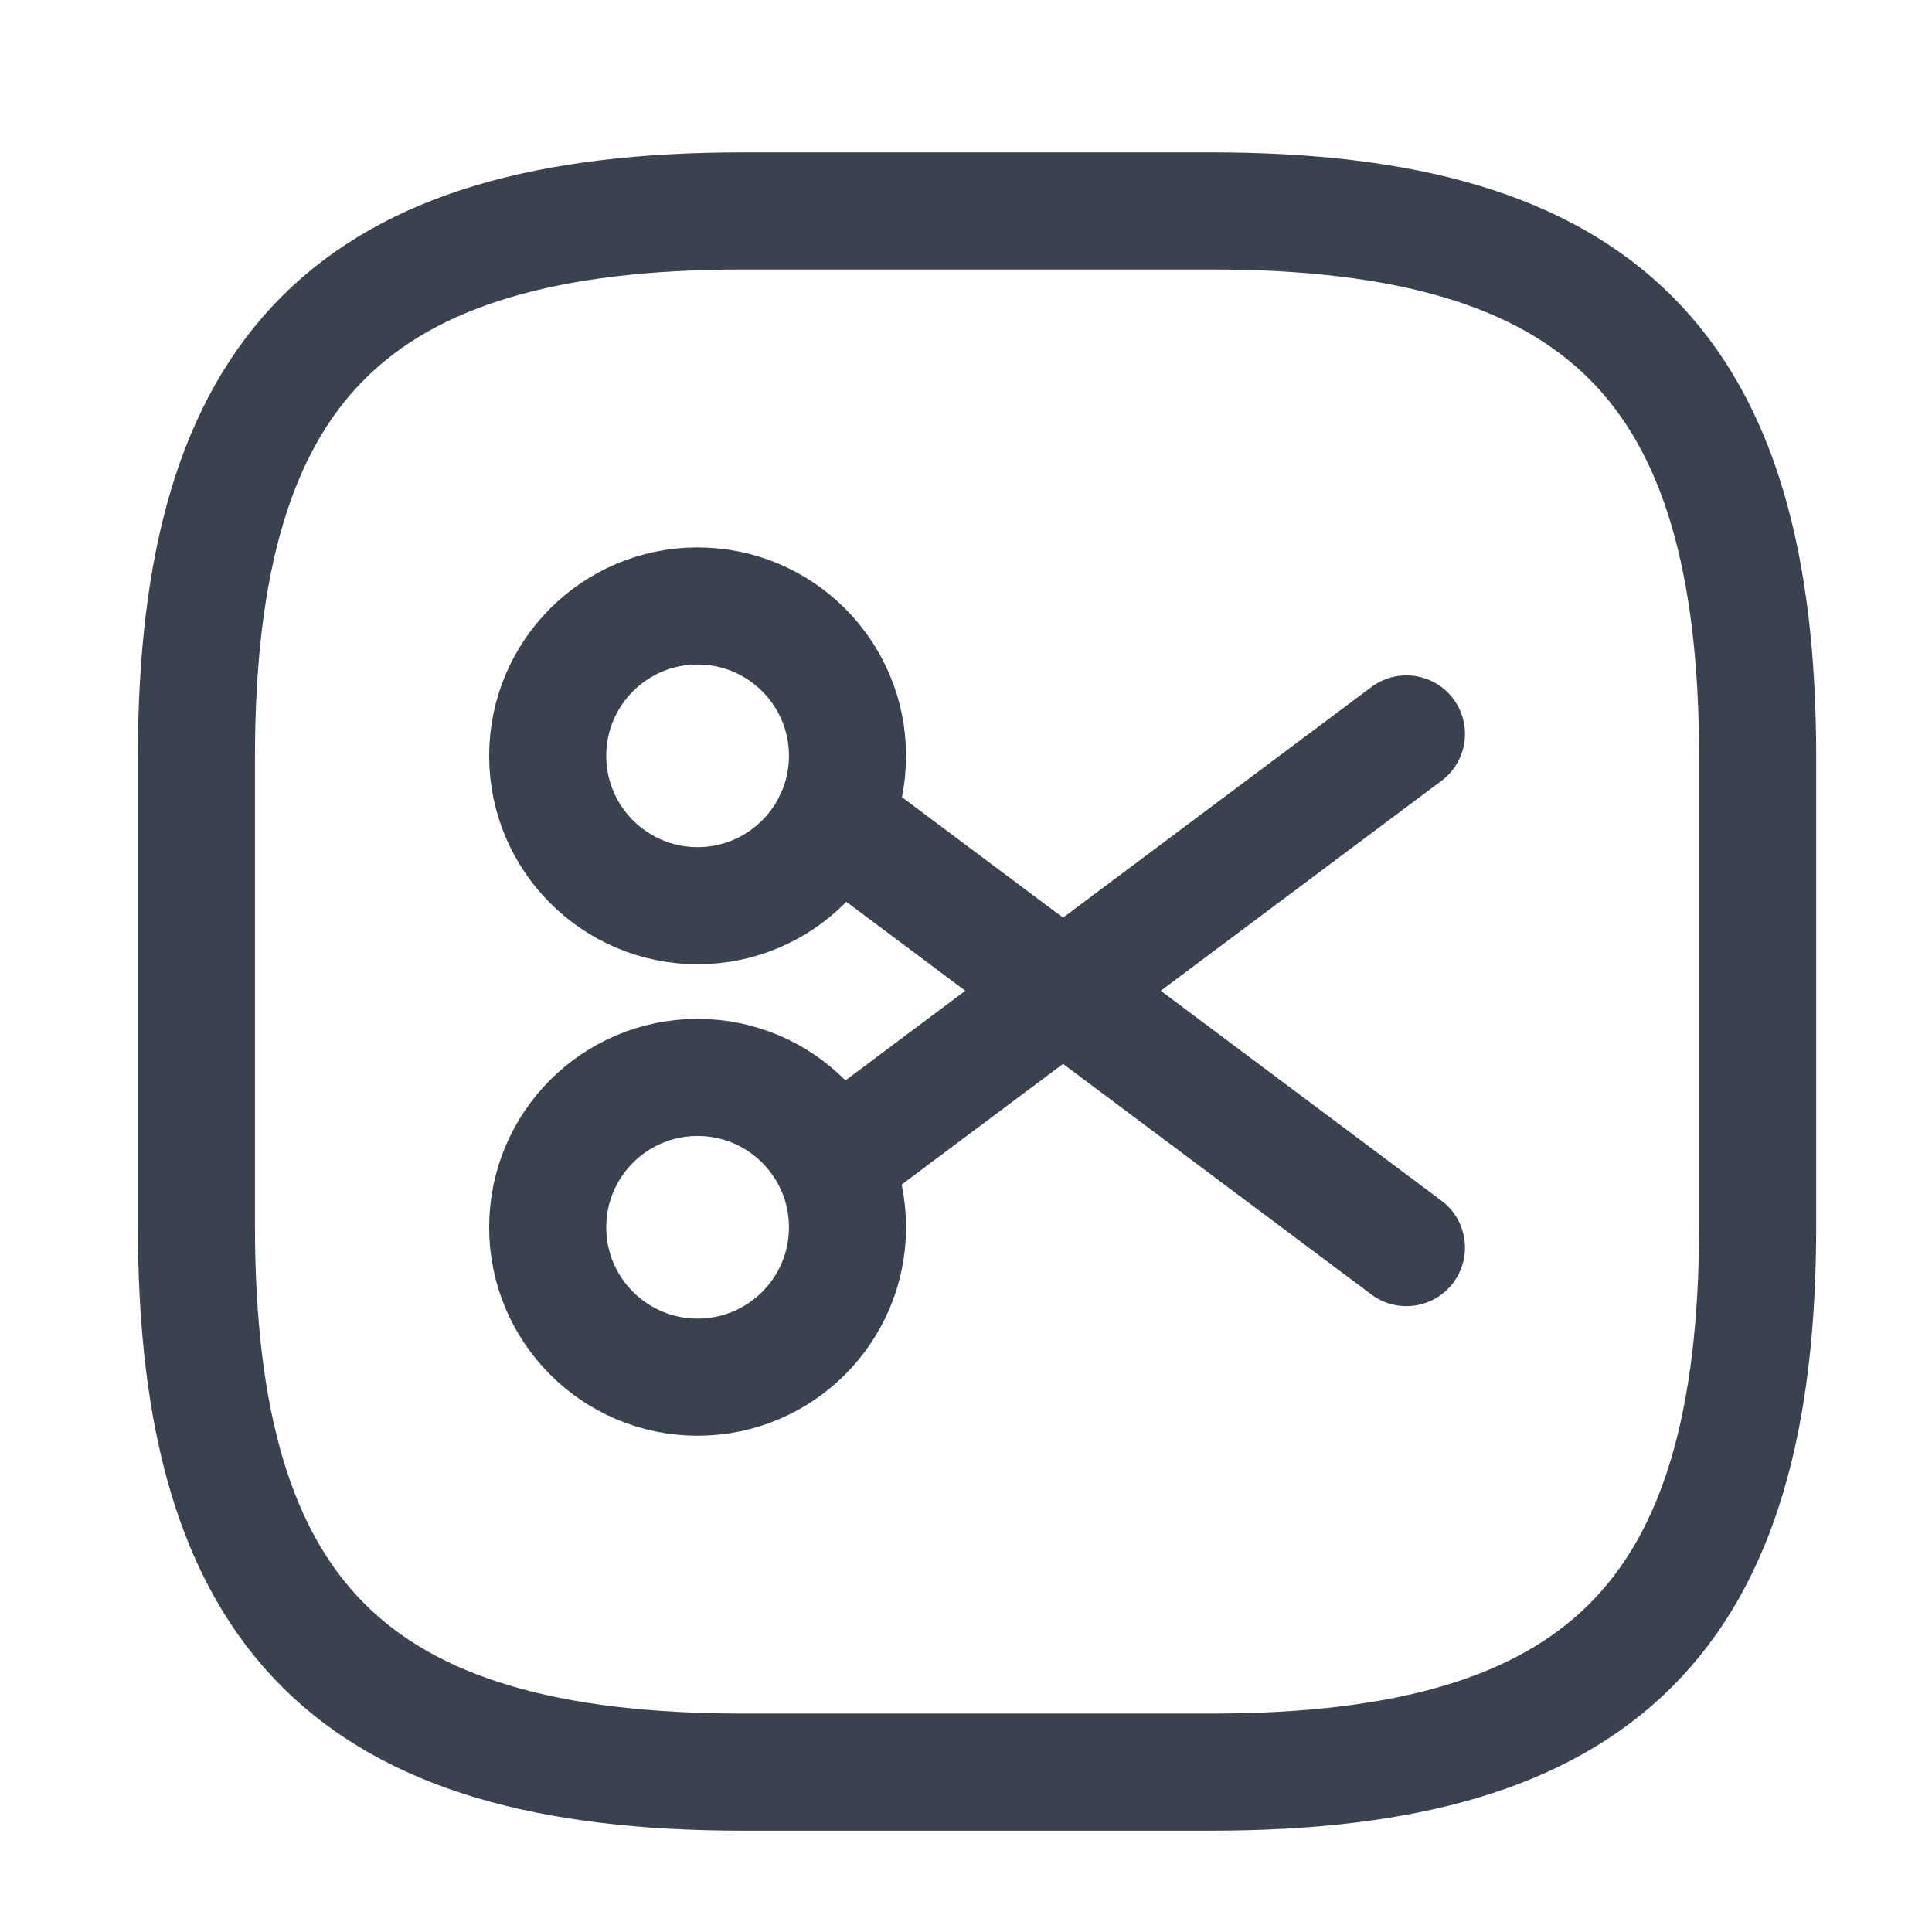 <svg width="33" height="33" viewBox="0 0 33 33" fill="none" xmlns="http://www.w3.org/2000/svg">
<path d="M12.689 30.269H20.689C27.355 30.269 30.022 27.602 30.022 20.936V12.936C30.022 6.269 27.355 3.603 20.689 3.603H12.689C6.022 3.603 3.355 6.269 3.355 12.936V20.936C3.355 27.602 6.022 30.269 12.689 30.269Z" stroke="#3A424F" stroke-width="2" stroke-linecap="round" stroke-linejoin="round"/>
<path d="M11.915 15.47C13.329 15.47 14.476 14.323 14.476 12.91C14.476 11.496 13.329 10.35 11.915 10.35C10.502 10.35 9.355 11.496 9.355 12.91C9.355 14.323 10.502 15.47 11.915 15.47Z" stroke="#3A424F" stroke-width="2" stroke-linecap="round" stroke-linejoin="round"/>
<path d="M11.915 23.523C13.329 23.523 14.476 22.377 14.476 20.963C14.476 19.549 13.329 18.403 11.915 18.403C10.502 18.403 9.355 19.549 9.355 20.963C9.355 22.377 10.502 23.523 11.915 23.523Z" stroke="#3A424F" stroke-width="2" stroke-linecap="round" stroke-linejoin="round"/>
<path d="M24.023 12.536L14.236 19.856" stroke="#3A424F" stroke-width="2" stroke-linecap="round" stroke-linejoin="round"/>
<path d="M24.023 21.31L14.236 13.99" stroke="#3A424F" stroke-width="2" stroke-linecap="round" stroke-linejoin="round"/>
</svg>
